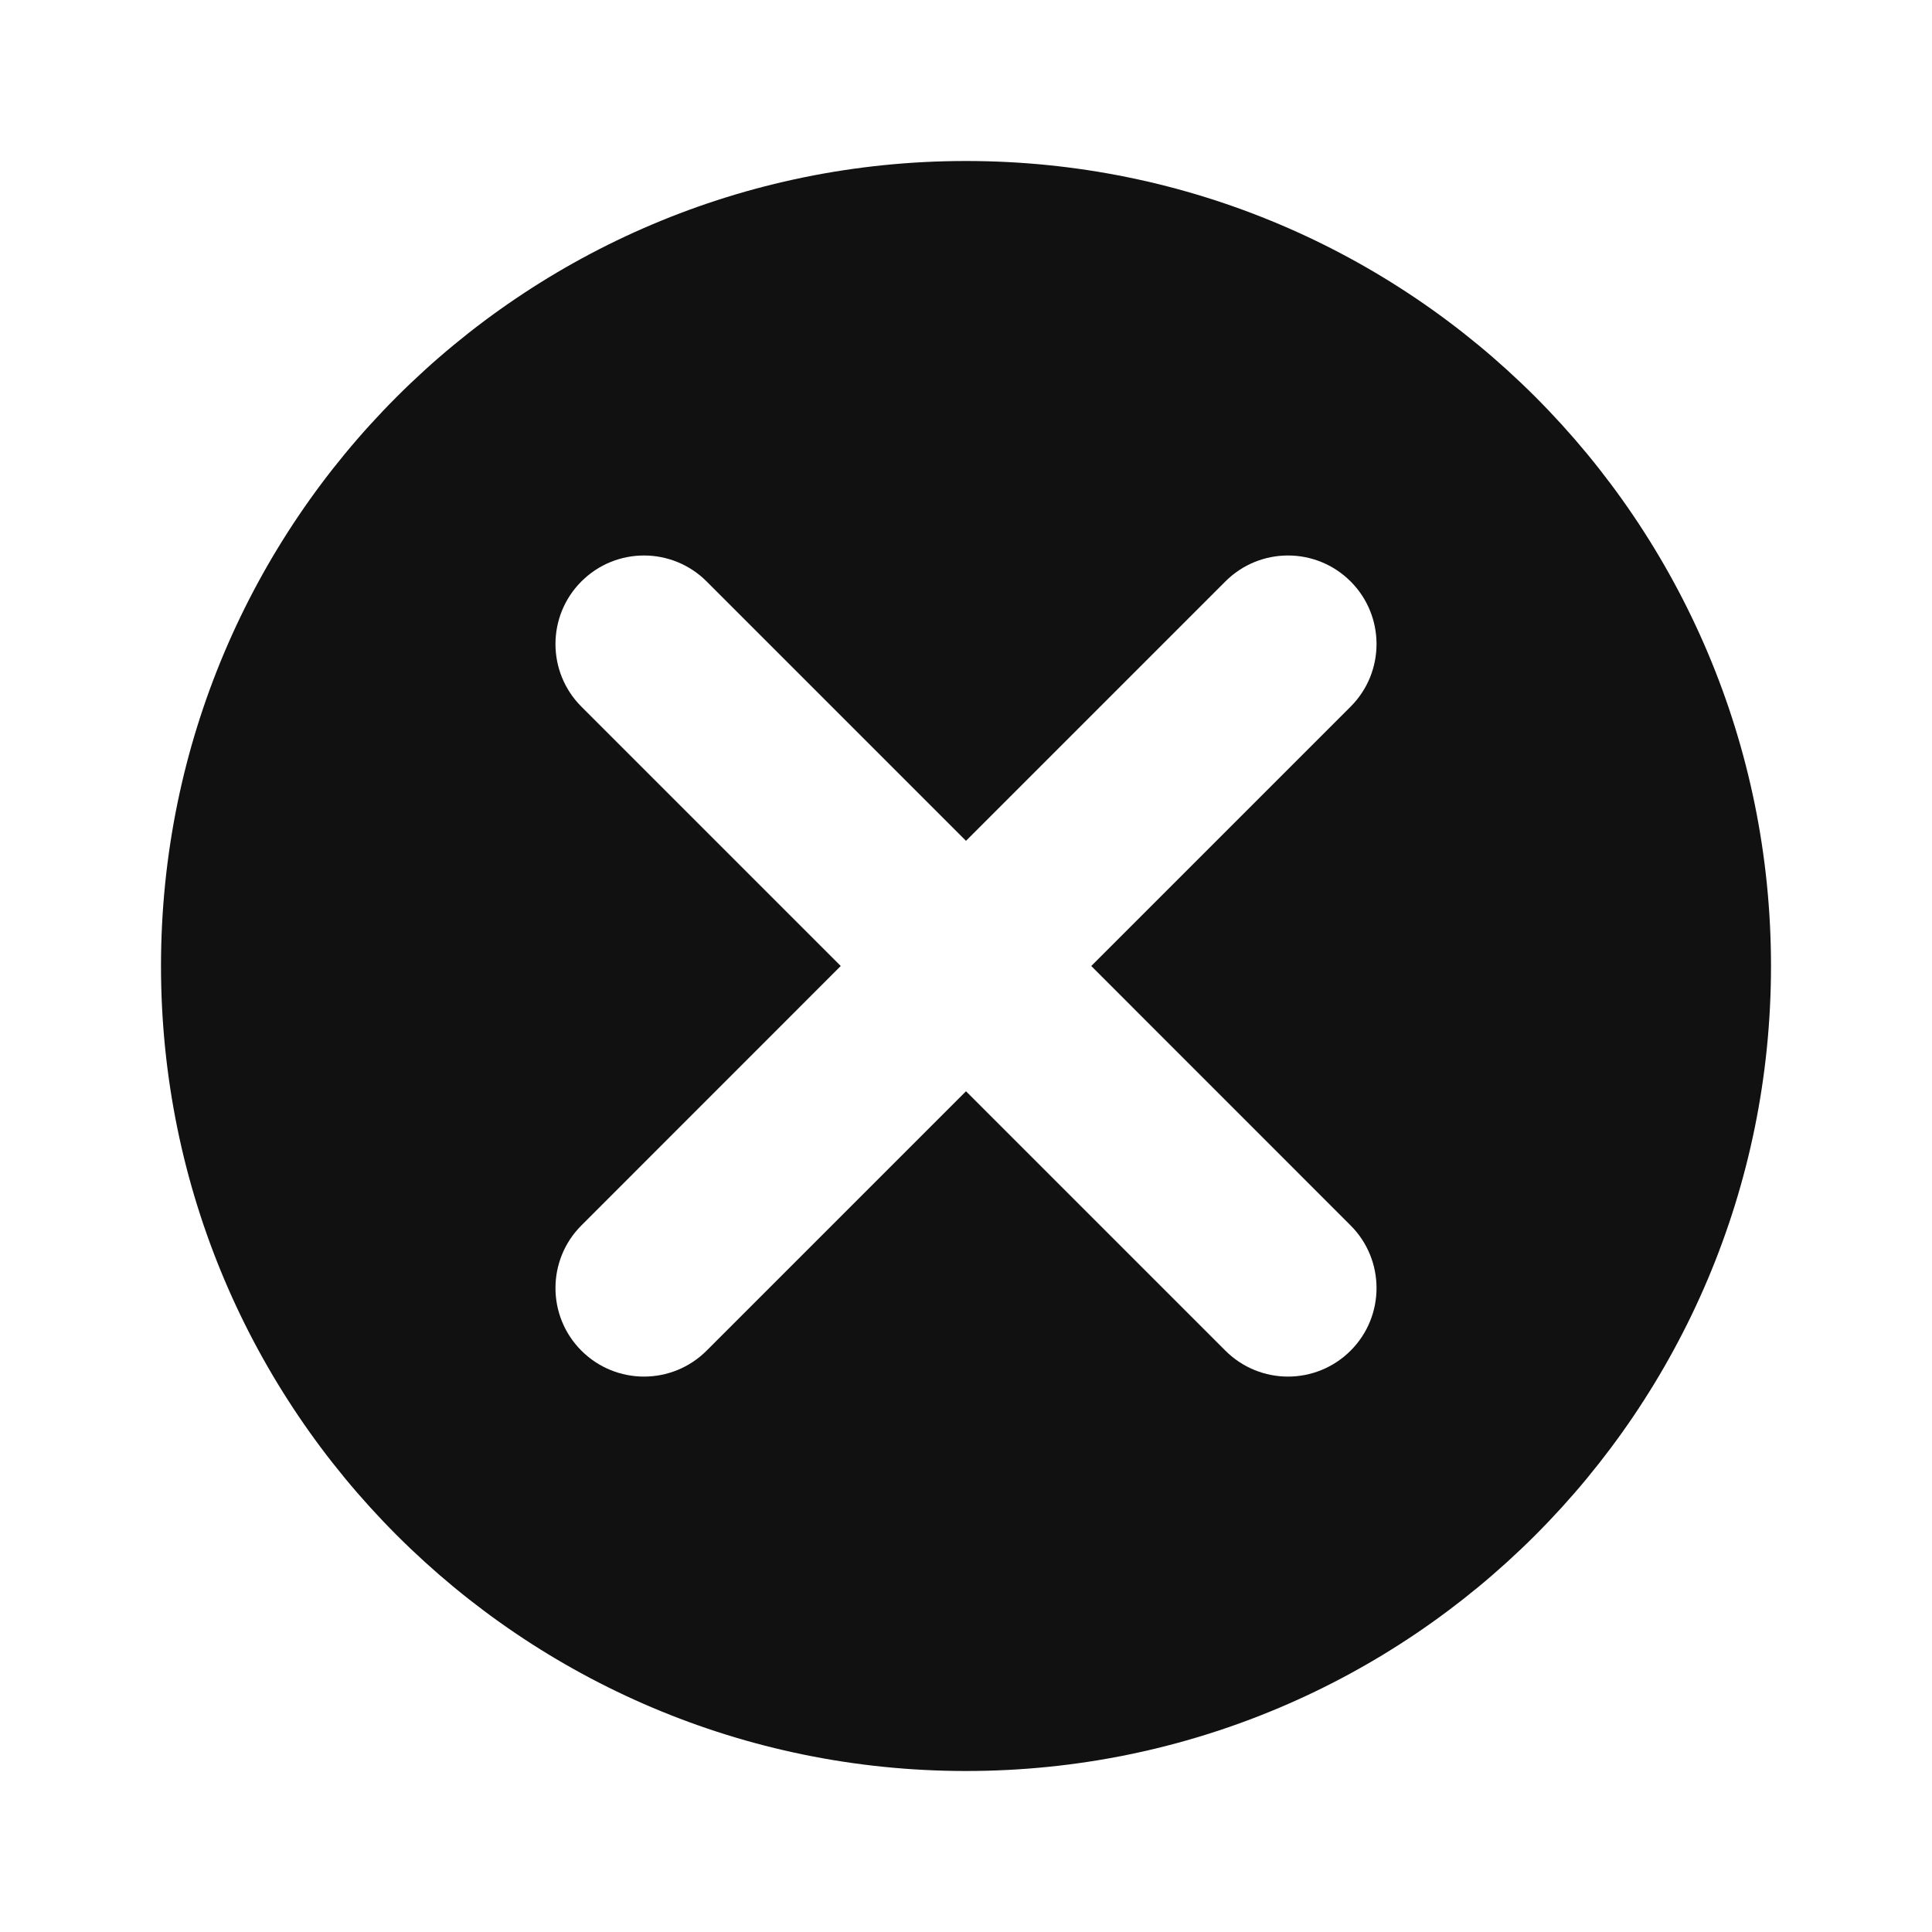 <svg width="24" height="24" viewBox="0 0 24 24" fill="none" xmlns="http://www.w3.org/2000/svg">
<path fill-rule="evenodd" clip-rule="evenodd" d="M12 22C17.523 22 22 17.523 22 12C22 6.477 17.523 2 12 2C6.477 2 2 6.477 2 12C2 17.523 6.477 22 12 22ZM7.222 7.223C7.652 6.793 8.348 6.793 8.778 7.223L12 10.445L15.222 7.223C15.652 6.793 16.348 6.793 16.778 7.223C17.207 7.652 17.207 8.349 16.778 8.778L13.556 12L16.778 15.223C17.207 15.652 17.207 16.349 16.778 16.778C16.348 17.208 15.652 17.208 15.222 16.778L12 13.556L8.778 16.778C8.348 17.208 7.652 17.208 7.222 16.778C6.793 16.349 6.793 15.652 7.222 15.223L10.444 12L7.222 8.778C6.793 8.349 6.793 7.652 7.222 7.223Z" fill="#111111"/>
</svg>
